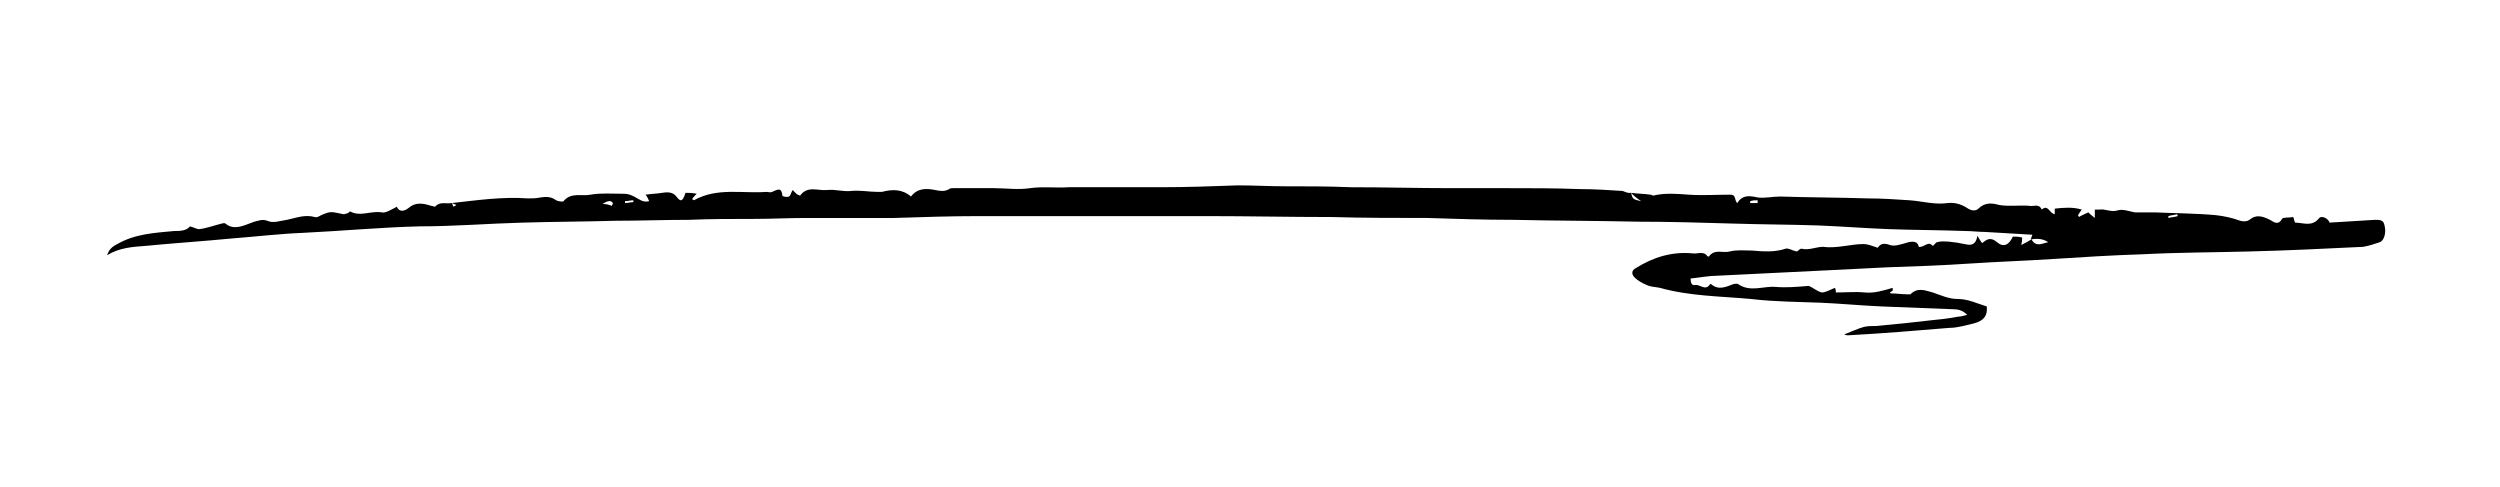 <?xml version="1.0" encoding="utf-8"?>
<!-- Generator: Adobe Illustrator 22.1.0, SVG Export Plug-In . SVG Version: 6.00 Build 0)  -->
<svg version="1.1" id="Layer_1" xmlns="http://www.w3.org/2000/svg" xmlns:xlink="http://www.w3.org/1999/xlink" x="0px" y="0px"
	 viewBox="0 0 268.4 52.3" style="enable-background:new 0 0 268.4 52.3;" xml:space="preserve">
<g>
	<path d="M175.1,20.7c0.7,0.1,1.4,0.1,2.1,0.2c0.1,0,0.2,0.1,0.3,0.1c1.2-0.3,2.5-0.2,3.8-0.1c1.5,0.1,3,0,4.5,0
		c0.6,0,0.4,0.6,0.7,0.9c0.6-0.9,1.3-0.8,2.2-0.6c0.8,0.1,1.6-0.1,2.4-0.1c3.1,0.1,6.3,0.1,9.4,0.2c1.5,0,3,0.1,4.5,0.2
		c1.4,0.1,2.7,0.5,4.1,0.3c0.9-0.1,1.6,0.2,2.2,0.6c0.5,0.3,0.9,0.2,1.1,0c0.7-0.7,1.5-0.6,2.2-0.4c1.1,0.2,2.2,0,3.3,0.1
		c0.4,0.1,1-0.3,1.3,0.4c0.7-0.6,0.8,0.4,1.4,0.5c0-0.2,0-0.4,0-0.6c0.9-0.1,1.9-0.2,2.9,0.1c-0.2,0.3-0.3,0.4-0.4,0.6
		c0,0.1,0.1,0.1,0.1,0.2c0.3-0.2,0.6-0.3,1-0.5c0.1,0.1,0.3,0.3,0.7,0.6c0-0.4,0-0.6,0-0.9c0.2,0,0.4,0,0.5,0
		c0.6-0.1,1.2,0.3,1.9,0.1c0.6-0.2,1.3,0.1,1.9,0.2c0.7,0,1.4,0,2.1,0c2.2,0.1,4.4,0.1,6.6,0.3c0.9,0.1,1.8,0.3,2.6,0.6
		c0.4,0.1,0.7,0.1,1-0.1c0.7-0.6,1.4-0.4,2.2,0c0.5,0.3,0.9,0.6,1.3-0.1c0.1-0.2,0.7-0.1,1.2-0.2c0.1,0.2,0.1,0.4,0.2,0.6
		c0.9,0,1.8,0.5,2.6-0.5c0.3-0.3,1,0.1,1.1,0.5c1.6-0.1,3.3-0.2,4.9-0.3c0.5,0,0.9,0,1,0.6c0.2,0.7,0,1.6-0.5,1.8
		c-0.6,0.2-1.2,0.4-1.8,0.5c-4.1,0.2-8.2,0.4-12.3,0.5c-3.8,0.1-7.6,0.1-11.4,0.3c-3.2,0.1-6.4,0.3-9.5,0.5c-3,0.2-6.1,0.3-9.1,0.5
		c-2.9,0.2-5.9,0.3-8.8,0.4c-2,0.1-4,0.2-6,0.3c-4.1,0.2-8.1,0.4-12.2,0.6c-0.9,0-1.9,0.2-2.9,0.3c0,0.4,0.1,0.8,0.5,0.7
		c0.5-0.1,1.1,0.7,1.6-0.1h0.1c0.8,0.7,1.6,0.3,2.4,0c0.1,0,0.4-0.1,0.5,0c1.3,0.9,2.7,0.2,4,0.3c1.2,0.1,2.3,0,3.5-0.1h0.1
		c0.5,0.2,0.9,0.6,1.4,0.7c0.4,0,0.9-0.3,1.4-0.5c0.1,0.2,0.1,0.4,0.1,0.5c1,0,2.1-0.1,3.1,0s2-0.2,3-0.5c0,0.1,0,0.2,0,0.3
		c-0.1,0.1-0.2,0.1-0.3,0.2l0.1,0.1c0.6,0,1.2,0.1,1.8,0.1c0.1,0,0.3,0,0.3,0c0.8-0.8,1.6-0.4,2.4-0.2c0.9,0.3,1.7,0.7,2.7,0.7
		c1.1,0,2.1,0.5,3.1,0.8c0.1,1-0.3,1.5-1.3,1.8c-0.9,0.2-1.8,0.5-2.7,0.5c-3.6,0.3-7.2,0.6-10.9,0.8c-0.1,0-0.2,0-0.4-0.1
		c0.8-0.3,1.4-0.6,2.1-0.8c0.4-0.1,0.9-0.1,1.3-0.1c1.1-0.1,2.1-0.2,3.1-0.3c0.9-0.1,1.8-0.2,2.7-0.3c1-0.1,2-0.2,3-0.4
		c0.3,0,0.6-0.1,1-0.2c-0.5-0.5-1-0.6-1.5-0.6c-2.6-0.1-5.1-0.2-7.7-0.3c-2.2-0.1-4.3-0.3-6.5-0.4c-2.5-0.1-5-0.1-7.5-0.4
		c-3.3-0.3-6.6-0.3-9.8-1.2c-0.5-0.1-1-0.1-1.4-0.3c-0.5-0.2-1-0.5-1.3-0.8c-0.4-0.4-0.3-0.8,0.1-1c1.9-1.2,3.9-1.8,6.1-1.6
		c0.5,0.1,1.2-0.3,1.6,0.3c0,0,0.2,0.1,0.2,0c0.6-0.8,1.5-0.3,2.2-0.5c0.8-0.2,1.6-0.1,2.4-0.1c1.2,0.1,2.4,0.2,3.6-0.2
		c0.3-0.1,0.7,0.2,1.2,0.3c0.1,0,0.3-0.3,0.5-0.3c0.8,0.2,1.6-0.2,2.3-0.2c1.5,0.2,3-0.3,4.4-0.3c0.4,0,0.9,0.2,1.5,0.4
		c0.2-0.3,0.5-0.6,1.3-0.3c0.5,0.2,1.3-0.1,2-0.3c0.5-0.1,1-0.1,1.1,0.5c0.6,0.1,1-0.7,1.5-0.1c0.2-0.1,0.3-0.4,0.5-0.4
		c0.5-0.2,2,0,2.9,0.2c0.5,0.1,1.2,0.3,1.4-0.9c0.2,0.4,0.3,0.5,0.5,0.8c0.5-0.4,0.9-0.7,1.6-0.1c0.7,0.6,1.3,0.3,1.7-0.6
		c0.3,0,0.6,0,1,0.1c0,0.2,0,0.4-0.1,0.8c0.4-0.2,0.8-0.4,1.1-0.6c0.5,0.9,1.2,0.4,1.8,0.3c-0.6-0.4-1.2-0.4-1.9-0.3
		c0.1-0.1,0.1-0.3,0.2-0.5c-1.8-0.1-3.4-0.2-5.1-0.3c-0.7,0-1.4-0.1-2.1-0.1c-2.7-0.1-5.4-0.1-8.2-0.2c-2.6-0.1-5.1-0.3-7.7-0.4
		c-3-0.1-6-0.1-9.1-0.2c-3.4-0.1-6.7-0.2-10.1-0.2c-4.5-0.1-9-0.1-13.5-0.2c-3.1,0-6.1-0.1-9.2-0.2c-3.4,0-6.8,0-10.2-0.1
		c-4.5,0-9-0.1-13.5-0.1c-3,0-6,0-9.1,0c-5.1,0-10.2,0-15.3,0c-3,0-6,0.1-9.1,0.2c-3.1,0-6.3,0-9.4,0c-1.9,0-3.8,0.1-5.6,0.1
		c-2.3,0-4.7,0-7,0.1c-2.6,0-5.3,0.1-7.9,0.1c-3.3,0.1-6.7,0.1-10,0.2c-3.7,0.1-7.3,0.4-11,0.4c-4.2,0.1-8.4,0.5-12.6,0.7
		c-2.5,0.1-5,0.4-7.6,0.6c-3.1,0.3-6.2,0.5-9.3,0.8c-1.4,0.1-2.8,0.2-4.1,1c0.2-0.6,0.5-0.9,1.1-1.2c1.9-1.1,4-1.2,6.1-1.4
		c0.6,0,1.3,0,1.7-0.5c0.4,0.1,0.7,0.3,1,0.3c0.8-0.1,1.6-0.4,2.4-0.6c0.1,0,0.3-0.1,0.4,0c0.7,0.6,1.5,0.4,2.3,0.1
		c0.3-0.1,0.5-0.2,0.8-0.3c0.5-0.1,0.8-0.3,1.4-0.1c0.6,0.3,1.4,0,2.1-0.1c1-0.2,1.9-0.6,3-0.3c0.3,0.1,0.6-0.2,0.9-0.3
		c0.8-0.3,0.8-0.3,2.2,0c0.1,0,0.3-0.1,0.4-0.1c0.1,0,0.2-0.2,0.3-0.2c1.1,0.6,2.2-0.1,3.4,0.1c0.4,0.1,1-0.3,1.6-0.6
		c0.3,0.6,0.8,0.5,1.3,0.1c0.7-0.6,1.5-0.5,2.4-0.2c0.1,0,0.4,0.1,0.4,0.1c0.5-0.6,1.2-0.3,1.8-0.4c0.1,0.1,0.1,0.3,0.2,0.4
		c0.1-0.1,0.2-0.1,0.3-0.2c-0.2-0.1-0.3-0.1-0.5-0.2c2.7-0.3,5.4-0.7,8.2-0.5c0.4,0,0.9,0,1.3-0.1c0.6-0.1,1.2-0.1,1.7,0.3
		c0.2,0.1,0.7,0.2,0.8,0.1c0.8-1,2-0.5,2.9-0.7c1.1-0.2,2.3-0.1,3.4-0.1c0.6,0,0.8,0,2,0.7c0.2,0.1,0.5,0.2,0.9,0.1
		c-0.1-0.2-0.2-0.5-0.4-0.7c0.7-0.1,1.2-0.1,1.8-0.2c0.6-0.1,1.2-0.1,1.6,0.5c0.4,0.5,0.6,0.4,0.9-0.5c0.3,0,0.7,0,1.2,0.1
		c-0.2,0.2-0.4,0.4-0.5,0.6c0.1,0,0.2,0.1,0.2,0.1c2.5-1.4,5.2-0.7,7.8-0.9c0.2,0,0.4,0.1,0.6,0c0.5-0.2,1-0.6,1.1,0.4
		c0,0.1,0.5,0.2,0.7,0.1s0.2-0.4,0.4-0.7c0.2,0.2,0.3,0.3,0.4,0.4s0.4,0.2,0.4,0.2c0.8-1.1,1.9-0.5,2.9-0.6c0.9-0.1,1.7,0.2,2.6,0.1
		s1.9,0.1,2.8,0.1c0.2,0,0.3,0,0.5,0c1.1-0.3,2.2-0.3,3.1,0.5c0.7-0.9,1.6-0.9,2.6-0.7c0.5,0.1,1,0.2,1.5-0.1
		c0.1-0.1,0.3-0.1,0.5-0.1c1.4,0,2.8,0,4.3,0c1.3,0,2.6,0.2,3.9,0c1.4-0.2,2.8,0,4.1-0.1c1.2,0,2.4,0,3.6,0c2.1,0,4.2,0,6.3,0
		c2.8,0,5.5-0.1,8.3-0.2c1.7,0,3.4,0.1,5.1,0.1c2.3,0,4.6,0,7,0.1c3.6,0,7.2,0.1,10.7,0.1c2,0,4,0,6,0c2.6,0,5.3,0,7.9,0.1
		c1.5,0,3.1,0.1,4.6,0.2C174.9,20.8,175,20.7,175.1,20.7c0.2,0.7,0.2,0.7,1.1,0.9C175.6,21.2,175.4,21,175.1,20.7z M65.7,22.1
		c0-0.1,0.1-0.2,0.1-0.3c-0.2-0.3-0.5-0.3-1.1,0.1C65.2,21.9,65.4,22,65.7,22.1z M188.7,21.8c0-0.1,0-0.2,0-0.3
		c-0.3,0-0.5,0-0.8,0.1c0,0.1,0,0.1,0,0.2C188.1,21.8,188.4,21.8,188.7,21.8z M233.8,23.2c0-0.1,0-0.1-0.1-0.2
		c-0.3,0.1-0.6,0.1-0.9,0.2c0,0.1,0,0.1,0,0.2C233.2,23.3,233.5,23.3,233.8,23.2z M68,21.7c0-0.1,0-0.1,0-0.2
		c-0.3,0-0.6,0.1-0.9,0.1c0,0.1,0,0.1,0,0.2C67.4,21.8,67.7,21.7,68,21.7z"/>
	<path d="M96.1,196.9c-0.2-0.2-0.5-0.5-0.5-0.7s0.4-0.4,0.8-0.7c0,0.6,0,0.9,0,1.3C96.3,196.7,96.2,196.8,96.1,196.9z"/>
	<path d="M98.4,197.6c-0.5-0.1-1.2,0.3-1.4-0.6C97.5,197.1,98.1,197,98.4,197.6z"/>
	<path d="M100.7,198.4c-0.6,0.4-1.1,0-1.7-0.4C99.9,197.4,100.1,198.4,100.7,198.4L100.7,198.4z"/>
	<path d="M12.3,155.7c-0.4-0.1-0.7-0.3-1.3-0.4C11.8,155,11.8,155,12.3,155.7z"/>
	<path d="M101.8,199.1c0.3,0.2,0.4,0.2,0.5,0.3c-0.1,0-0.2,0.1-0.3,0.1C101.9,199.5,101.9,199.4,101.8,199.1z"/>
	<path d="M100.7,198.4c0.2,0.1,0.4,0.2,0.6,0.3c0,0.1,0,0.1,0,0.2c-0.2,0-0.4,0-0.5-0.1C100.7,198.7,100.7,198.5,100.7,198.4
		L100.7,198.4z"/>
	<path d="M145.8,183c0.1,0,0.3-0.1,0.5-0.1c0,0,0,0.1,0.1,0.2c-0.2,0-0.3,0.1-0.5,0.1C145.8,183.2,145.8,183.1,145.8,183z"/>
</g>
</svg>

